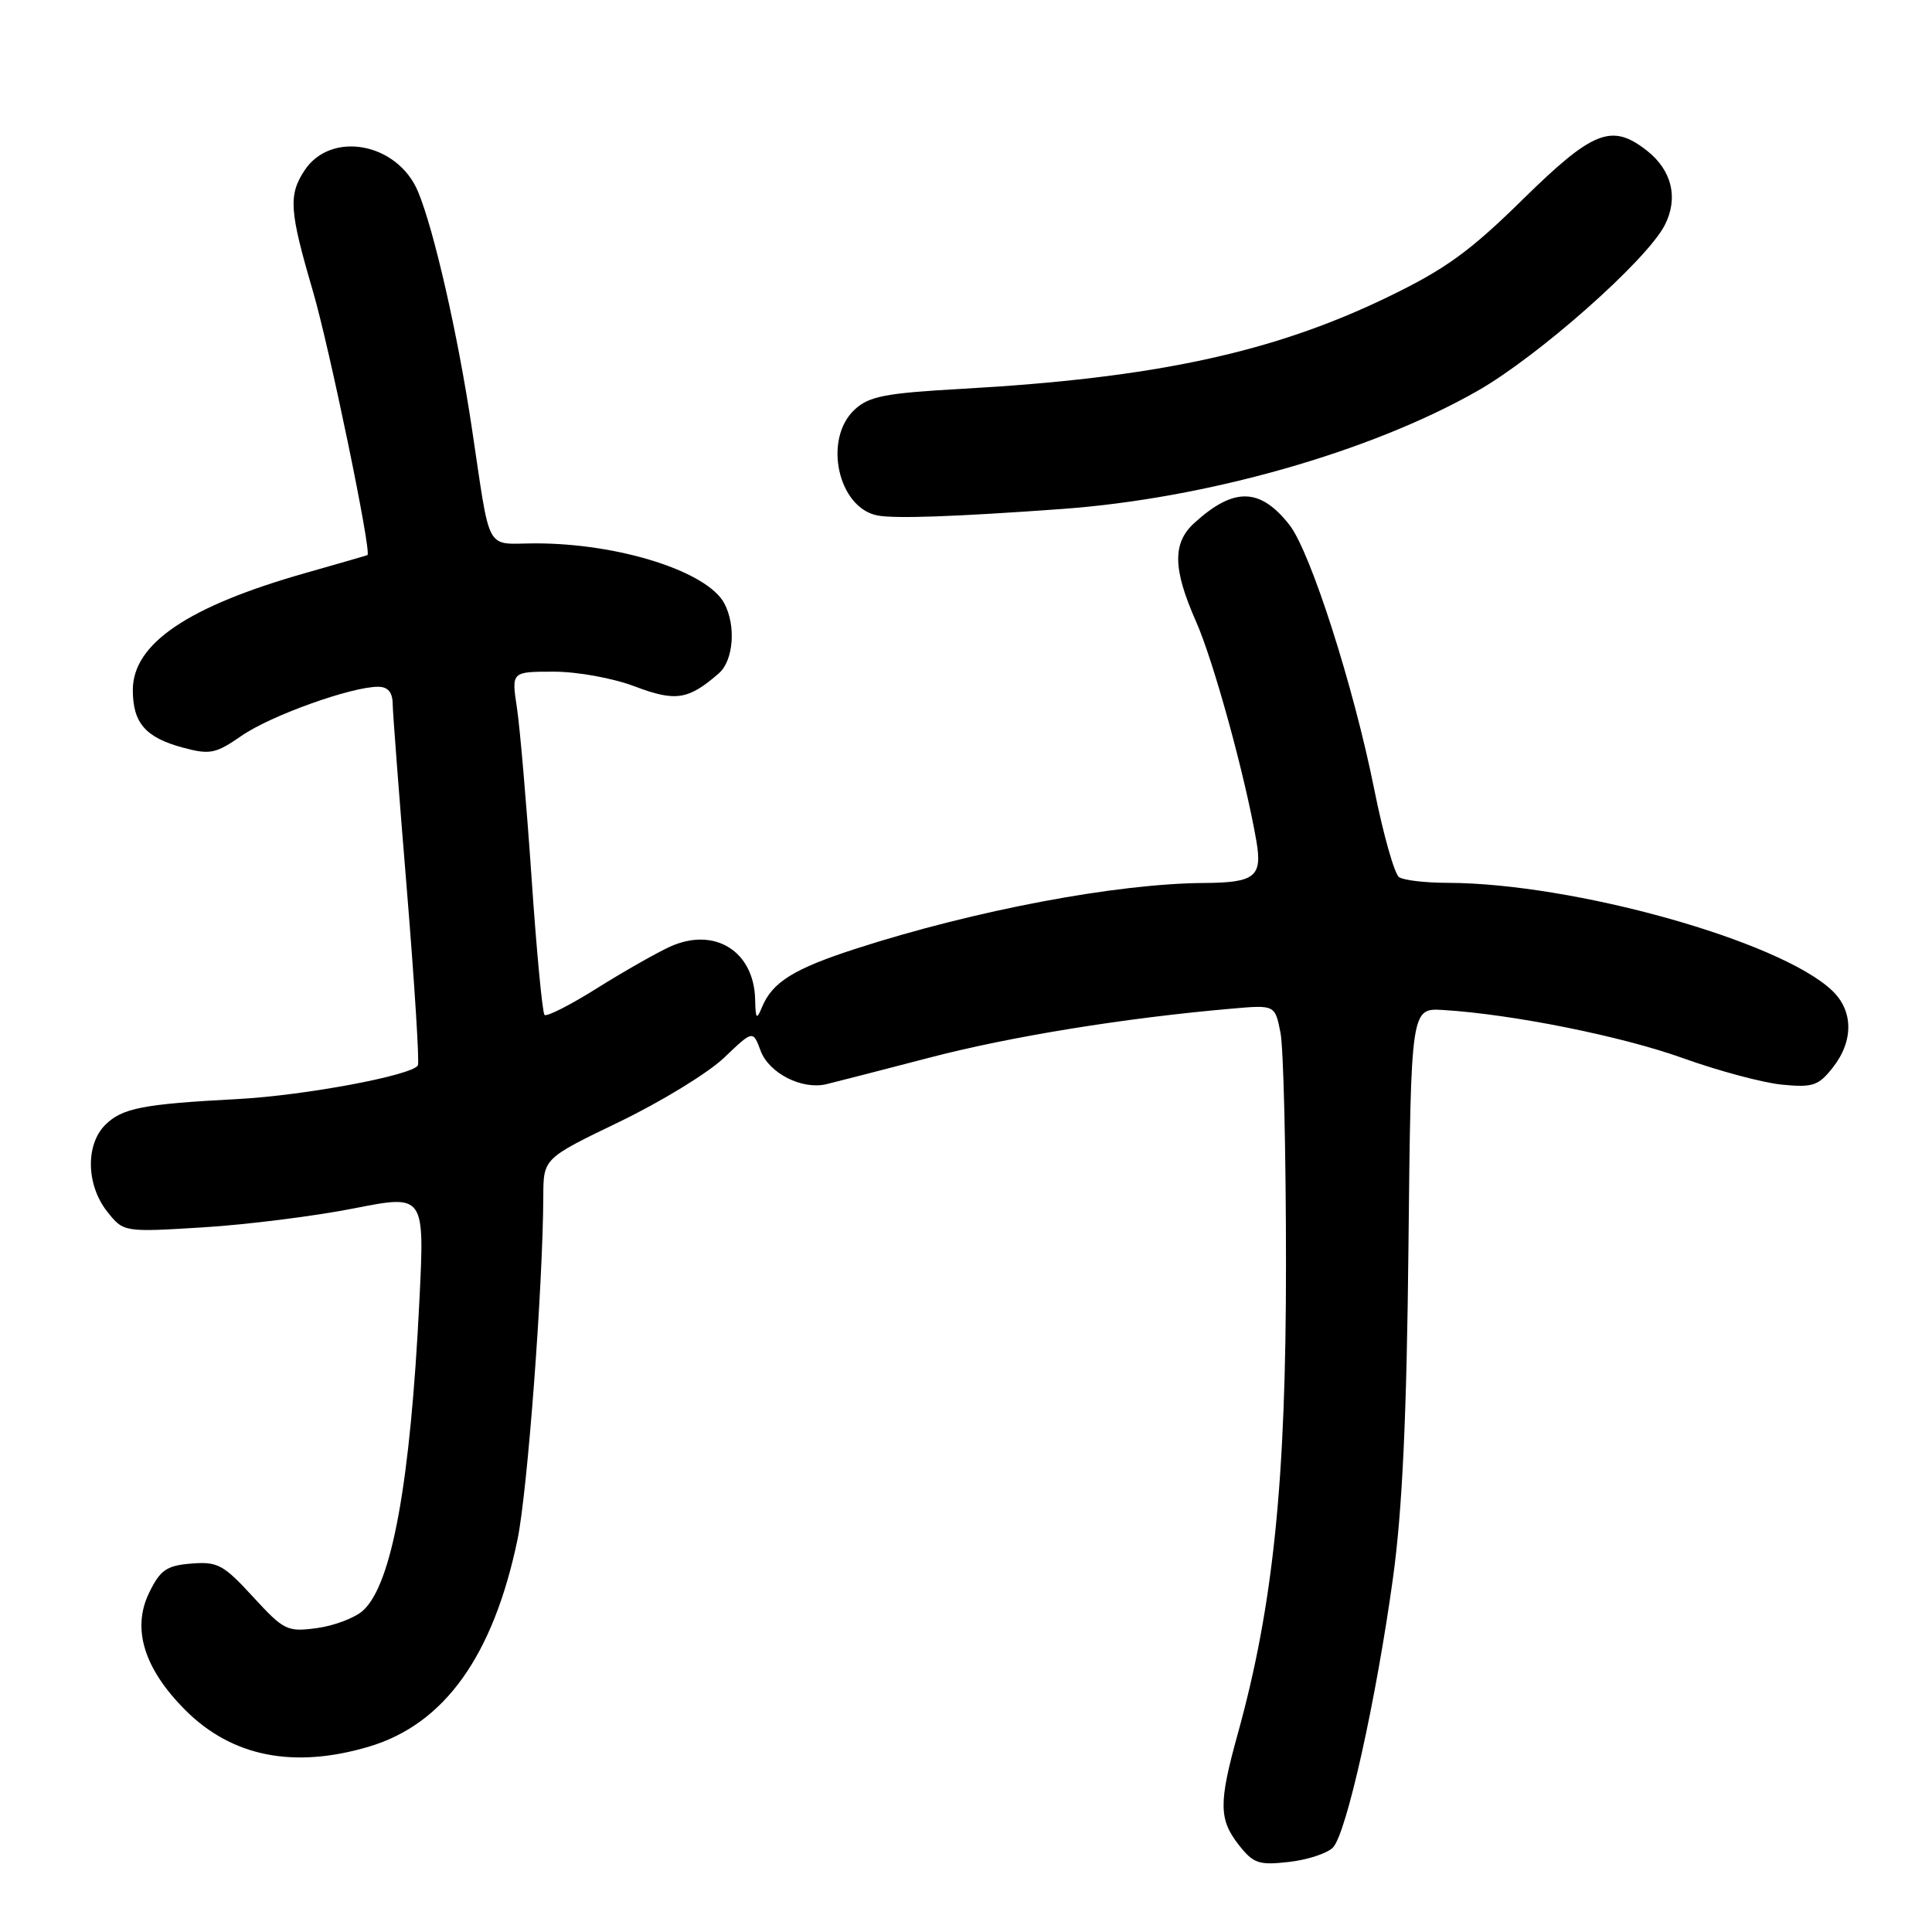 <?xml version="1.0" encoding="UTF-8" standalone="no"?>
<!DOCTYPE svg PUBLIC "-//W3C//DTD SVG 1.1//EN" "http://www.w3.org/Graphics/SVG/1.1/DTD/svg11.dtd" >
<svg xmlns="http://www.w3.org/2000/svg" xmlns:xlink="http://www.w3.org/1999/xlink" version="1.1" viewBox="0 0 256 256">
 <g >
 <path fill="currentColor"
d=" M 176.61 244.82 C 178.40 243.03 182.36 225.21 184.59 209.00 C 185.82 200.03 186.40 187.62 186.63 165.04 C 186.96 133.57 186.96 133.57 191.23 133.83 C 200.41 134.39 214.90 137.30 223.00 140.21 C 227.68 141.89 233.57 143.47 236.11 143.72 C 240.21 144.12 240.96 143.87 242.86 141.45 C 245.64 137.92 245.59 133.90 242.73 131.22 C 235.73 124.64 208.52 117.03 191.81 116.98 C 188.89 116.98 186.00 116.64 185.39 116.23 C 184.78 115.83 183.30 110.60 182.10 104.62 C 179.36 90.93 173.64 73.08 170.85 69.54 C 166.96 64.60 163.49 64.53 158.25 69.30 C 155.34 71.95 155.40 75.39 158.48 82.35 C 160.81 87.62 164.97 102.75 166.47 111.40 C 167.30 116.17 166.32 116.96 159.50 117.00 C 147.90 117.08 129.21 120.61 113.50 125.68 C 105.16 128.37 102.32 130.14 100.95 133.50 C 100.25 135.19 100.12 135.03 100.06 132.47 C 99.93 126.02 94.67 122.76 88.76 125.45 C 86.97 126.27 82.61 128.75 79.08 130.96 C 75.55 133.18 72.43 134.76 72.15 134.48 C 71.87 134.20 71.09 125.99 70.43 116.24 C 69.76 106.48 68.89 96.36 68.49 93.75 C 67.77 89.00 67.77 89.00 73.38 89.00 C 76.52 89.00 81.24 89.86 84.13 90.96 C 89.52 93.00 91.21 92.74 95.25 89.22 C 97.20 87.52 97.55 82.90 95.97 79.94 C 93.70 75.71 82.02 72.00 70.97 72.00 C 64.15 72.00 65.08 73.69 62.49 56.50 C 60.64 44.21 57.50 30.44 55.39 25.39 C 52.68 18.90 43.84 17.26 40.34 22.60 C 38.20 25.86 38.35 27.95 41.44 38.50 C 43.66 46.06 49.28 73.26 48.69 73.55 C 48.58 73.61 44.90 74.67 40.50 75.92 C 24.90 80.35 17.60 85.29 17.60 91.43 C 17.60 95.79 19.28 97.73 24.22 99.06 C 27.83 100.03 28.56 99.88 32.02 97.49 C 35.85 94.83 46.52 91.00 50.09 91.00 C 51.39 91.00 52.01 91.71 52.03 93.25 C 52.05 94.49 52.90 105.62 53.92 118.00 C 54.93 130.38 55.59 140.80 55.37 141.17 C 54.60 142.50 40.33 145.16 31.50 145.63 C 18.93 146.29 16.17 146.83 13.94 149.06 C 11.32 151.68 11.43 157.01 14.18 160.51 C 16.37 163.28 16.37 163.28 26.93 162.63 C 32.75 162.27 41.72 161.14 46.88 160.12 C 56.27 158.27 56.27 158.27 55.57 172.39 C 54.38 196.47 51.93 209.95 48.10 213.41 C 47.03 214.38 44.28 215.42 42.00 215.73 C 38.05 216.26 37.63 216.05 33.52 211.58 C 29.61 207.32 28.83 206.90 25.35 207.18 C 22.07 207.45 21.24 208.02 19.77 211.03 C 17.44 215.79 19.07 221.09 24.54 226.58 C 30.71 232.77 38.91 234.40 48.88 231.44 C 58.87 228.47 65.34 219.46 68.57 204.01 C 69.90 197.59 71.94 170.49 71.99 158.50 C 72.01 153.50 72.01 153.50 82.07 148.65 C 87.60 145.98 93.85 142.16 95.95 140.15 C 99.77 136.50 99.77 136.50 100.79 139.24 C 101.91 142.22 106.27 144.43 109.50 143.66 C 110.60 143.40 116.76 141.81 123.18 140.14 C 133.94 137.33 149.06 134.88 163.22 133.65 C 168.94 133.15 168.94 133.15 169.67 136.83 C 170.07 138.85 170.40 152.65 170.40 167.50 C 170.41 196.24 168.71 212.80 164.01 229.74 C 161.47 238.90 161.49 241.08 164.16 244.48 C 166.08 246.92 166.81 247.17 170.76 246.72 C 173.21 246.45 175.84 245.59 176.61 244.82 Z  M 140.75 67.44 C 159.87 66.05 181.57 59.89 195.77 51.80 C 203.83 47.21 218.15 34.54 220.58 29.85 C 222.42 26.28 221.55 22.58 218.25 19.98 C 213.57 16.30 211.11 17.26 201.77 26.43 C 194.74 33.34 191.49 35.69 183.84 39.38 C 168.69 46.71 153.02 50.09 127.50 51.52 C 117.31 52.09 115.16 52.50 113.25 54.27 C 109.05 58.15 111.01 67.27 116.26 68.30 C 118.52 68.75 126.57 68.47 140.75 67.44 Z "/>
</g>
</svg>